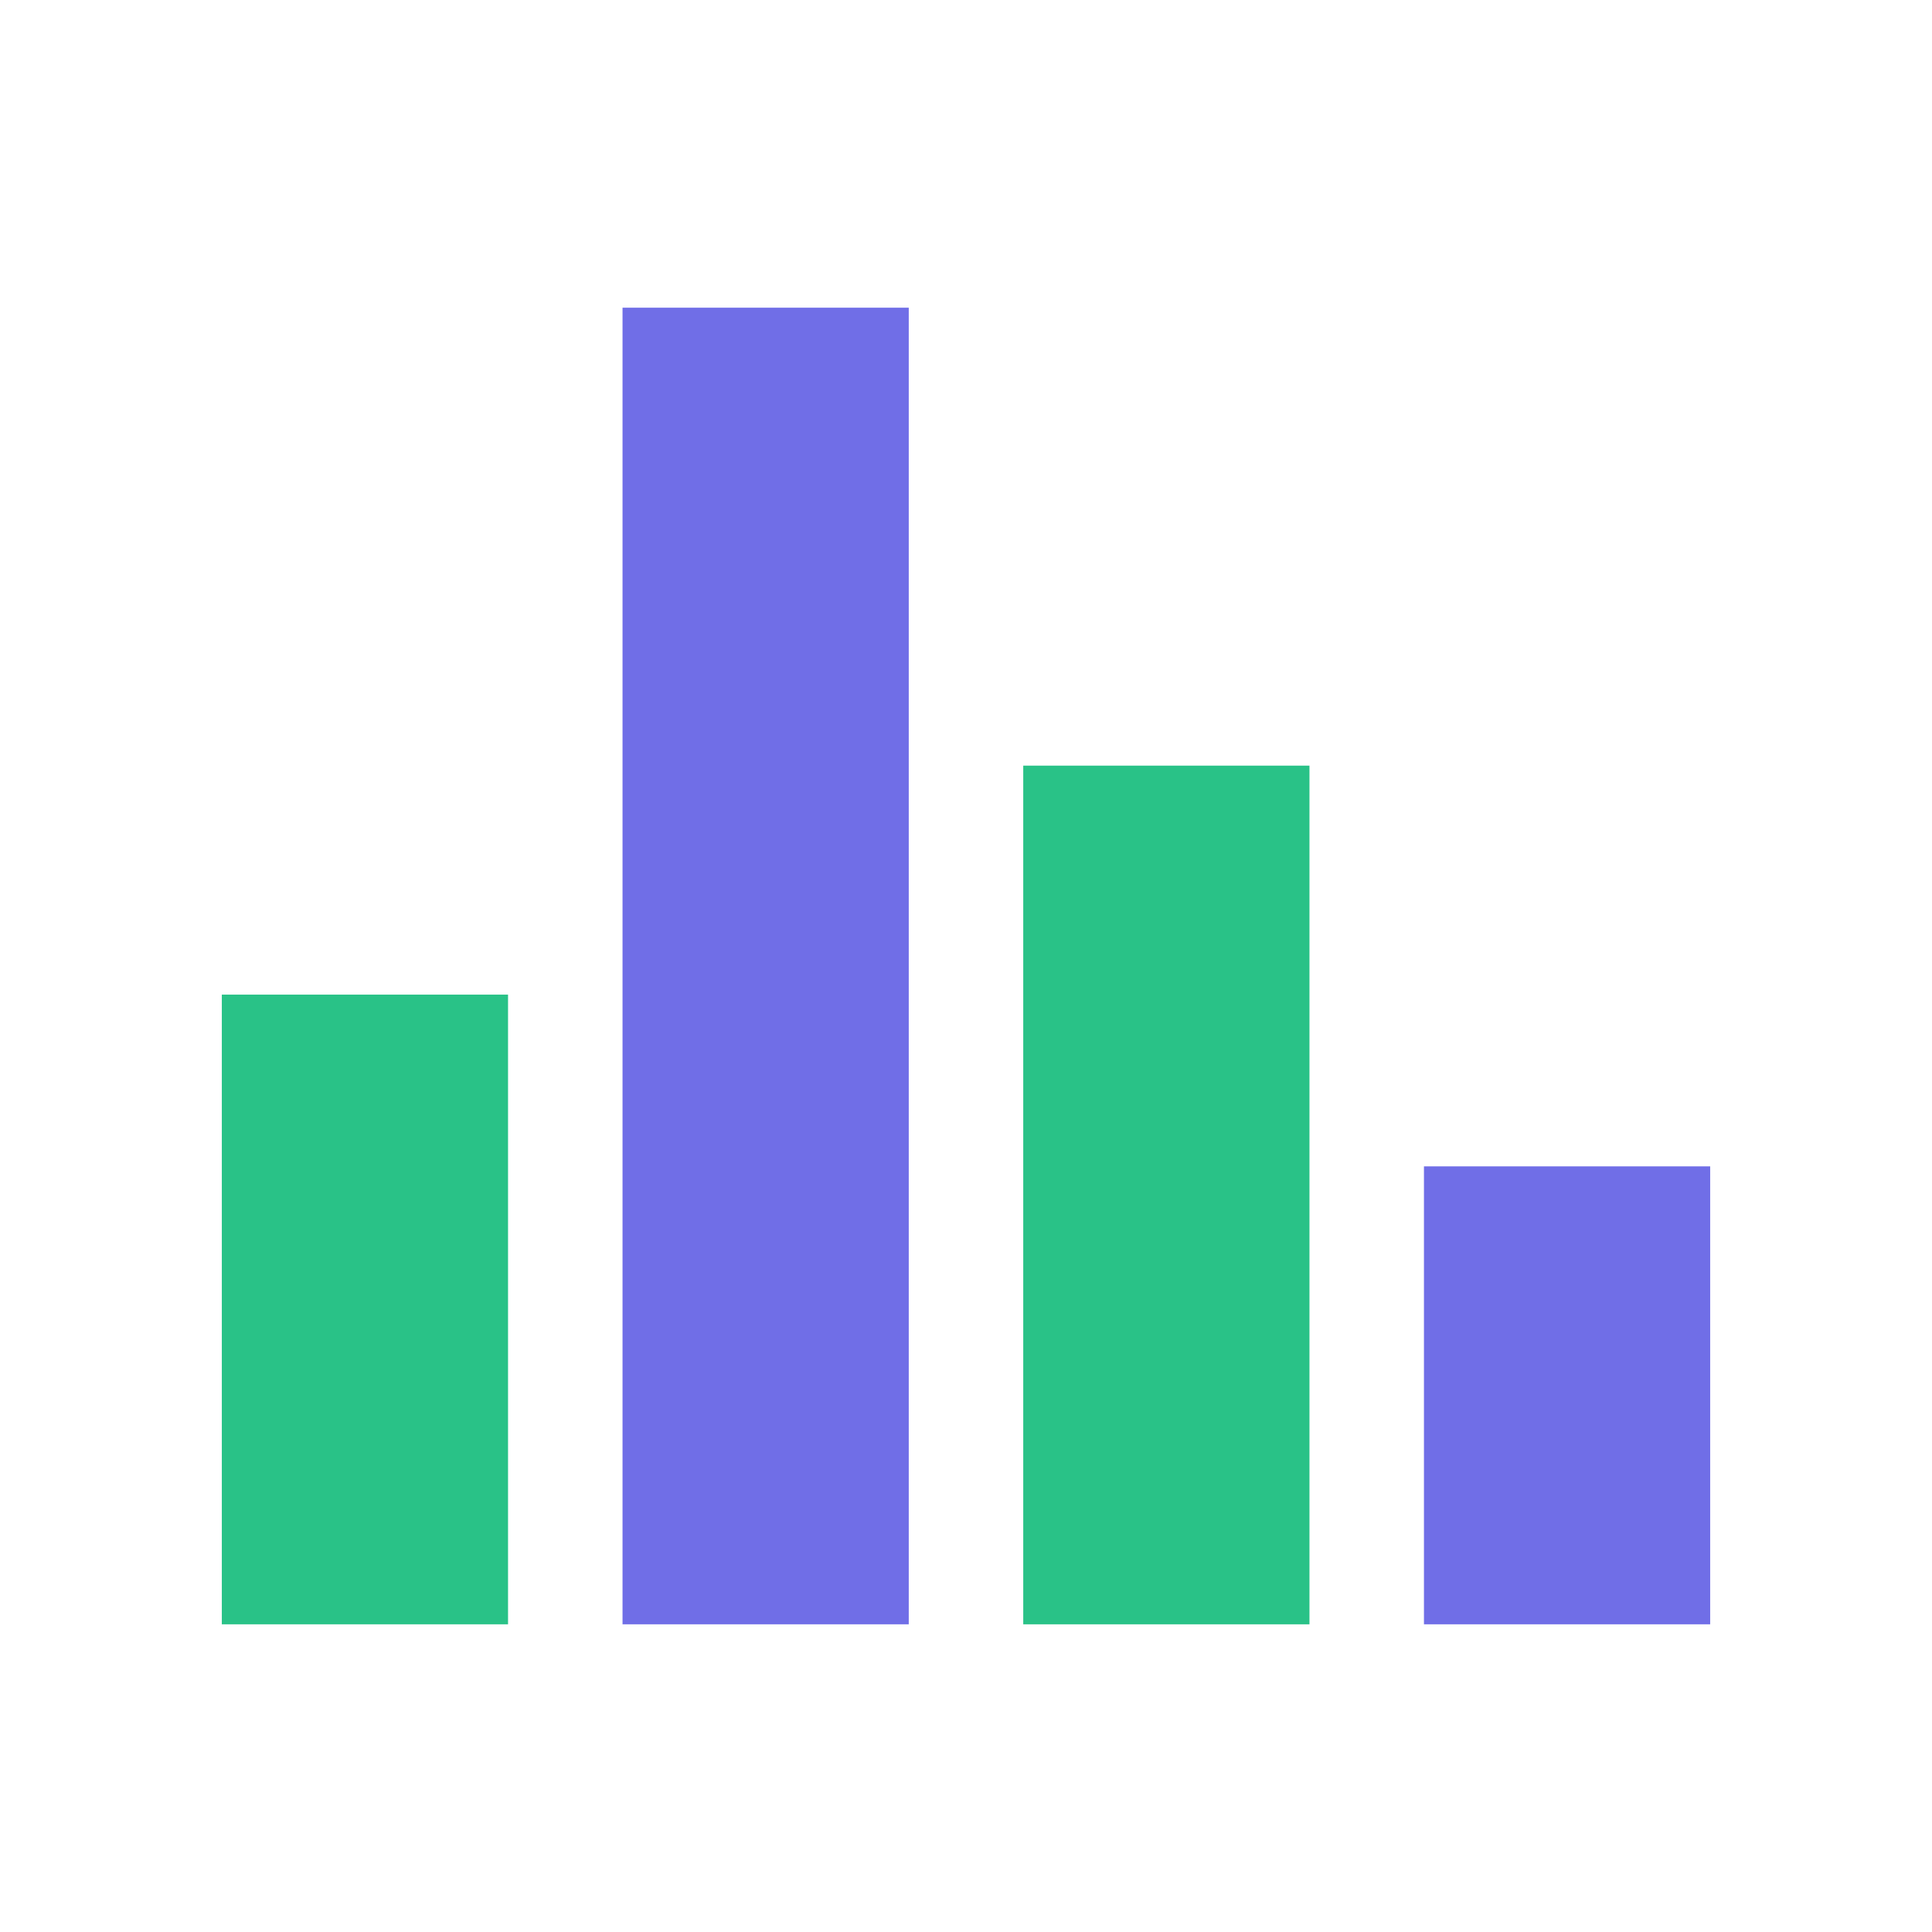 <svg width="150" height="150" id="icon-zhuzhuangtu" viewBox="0 0 1024 1024"><path d="M117.57 527.17h151.703v333.749H117.57z" fill="#29C287" ></path><path d="M329.955 163.082h151.705V860.917H329.955z" fill="#706EE7" ></path><path d="M542.34 405.807h151.705v455.111H542.34z" fill="#29C287" ></path><path d="M754.726 618.193h151.703V860.917H754.726z" fill="#706EE7" ></path></svg>